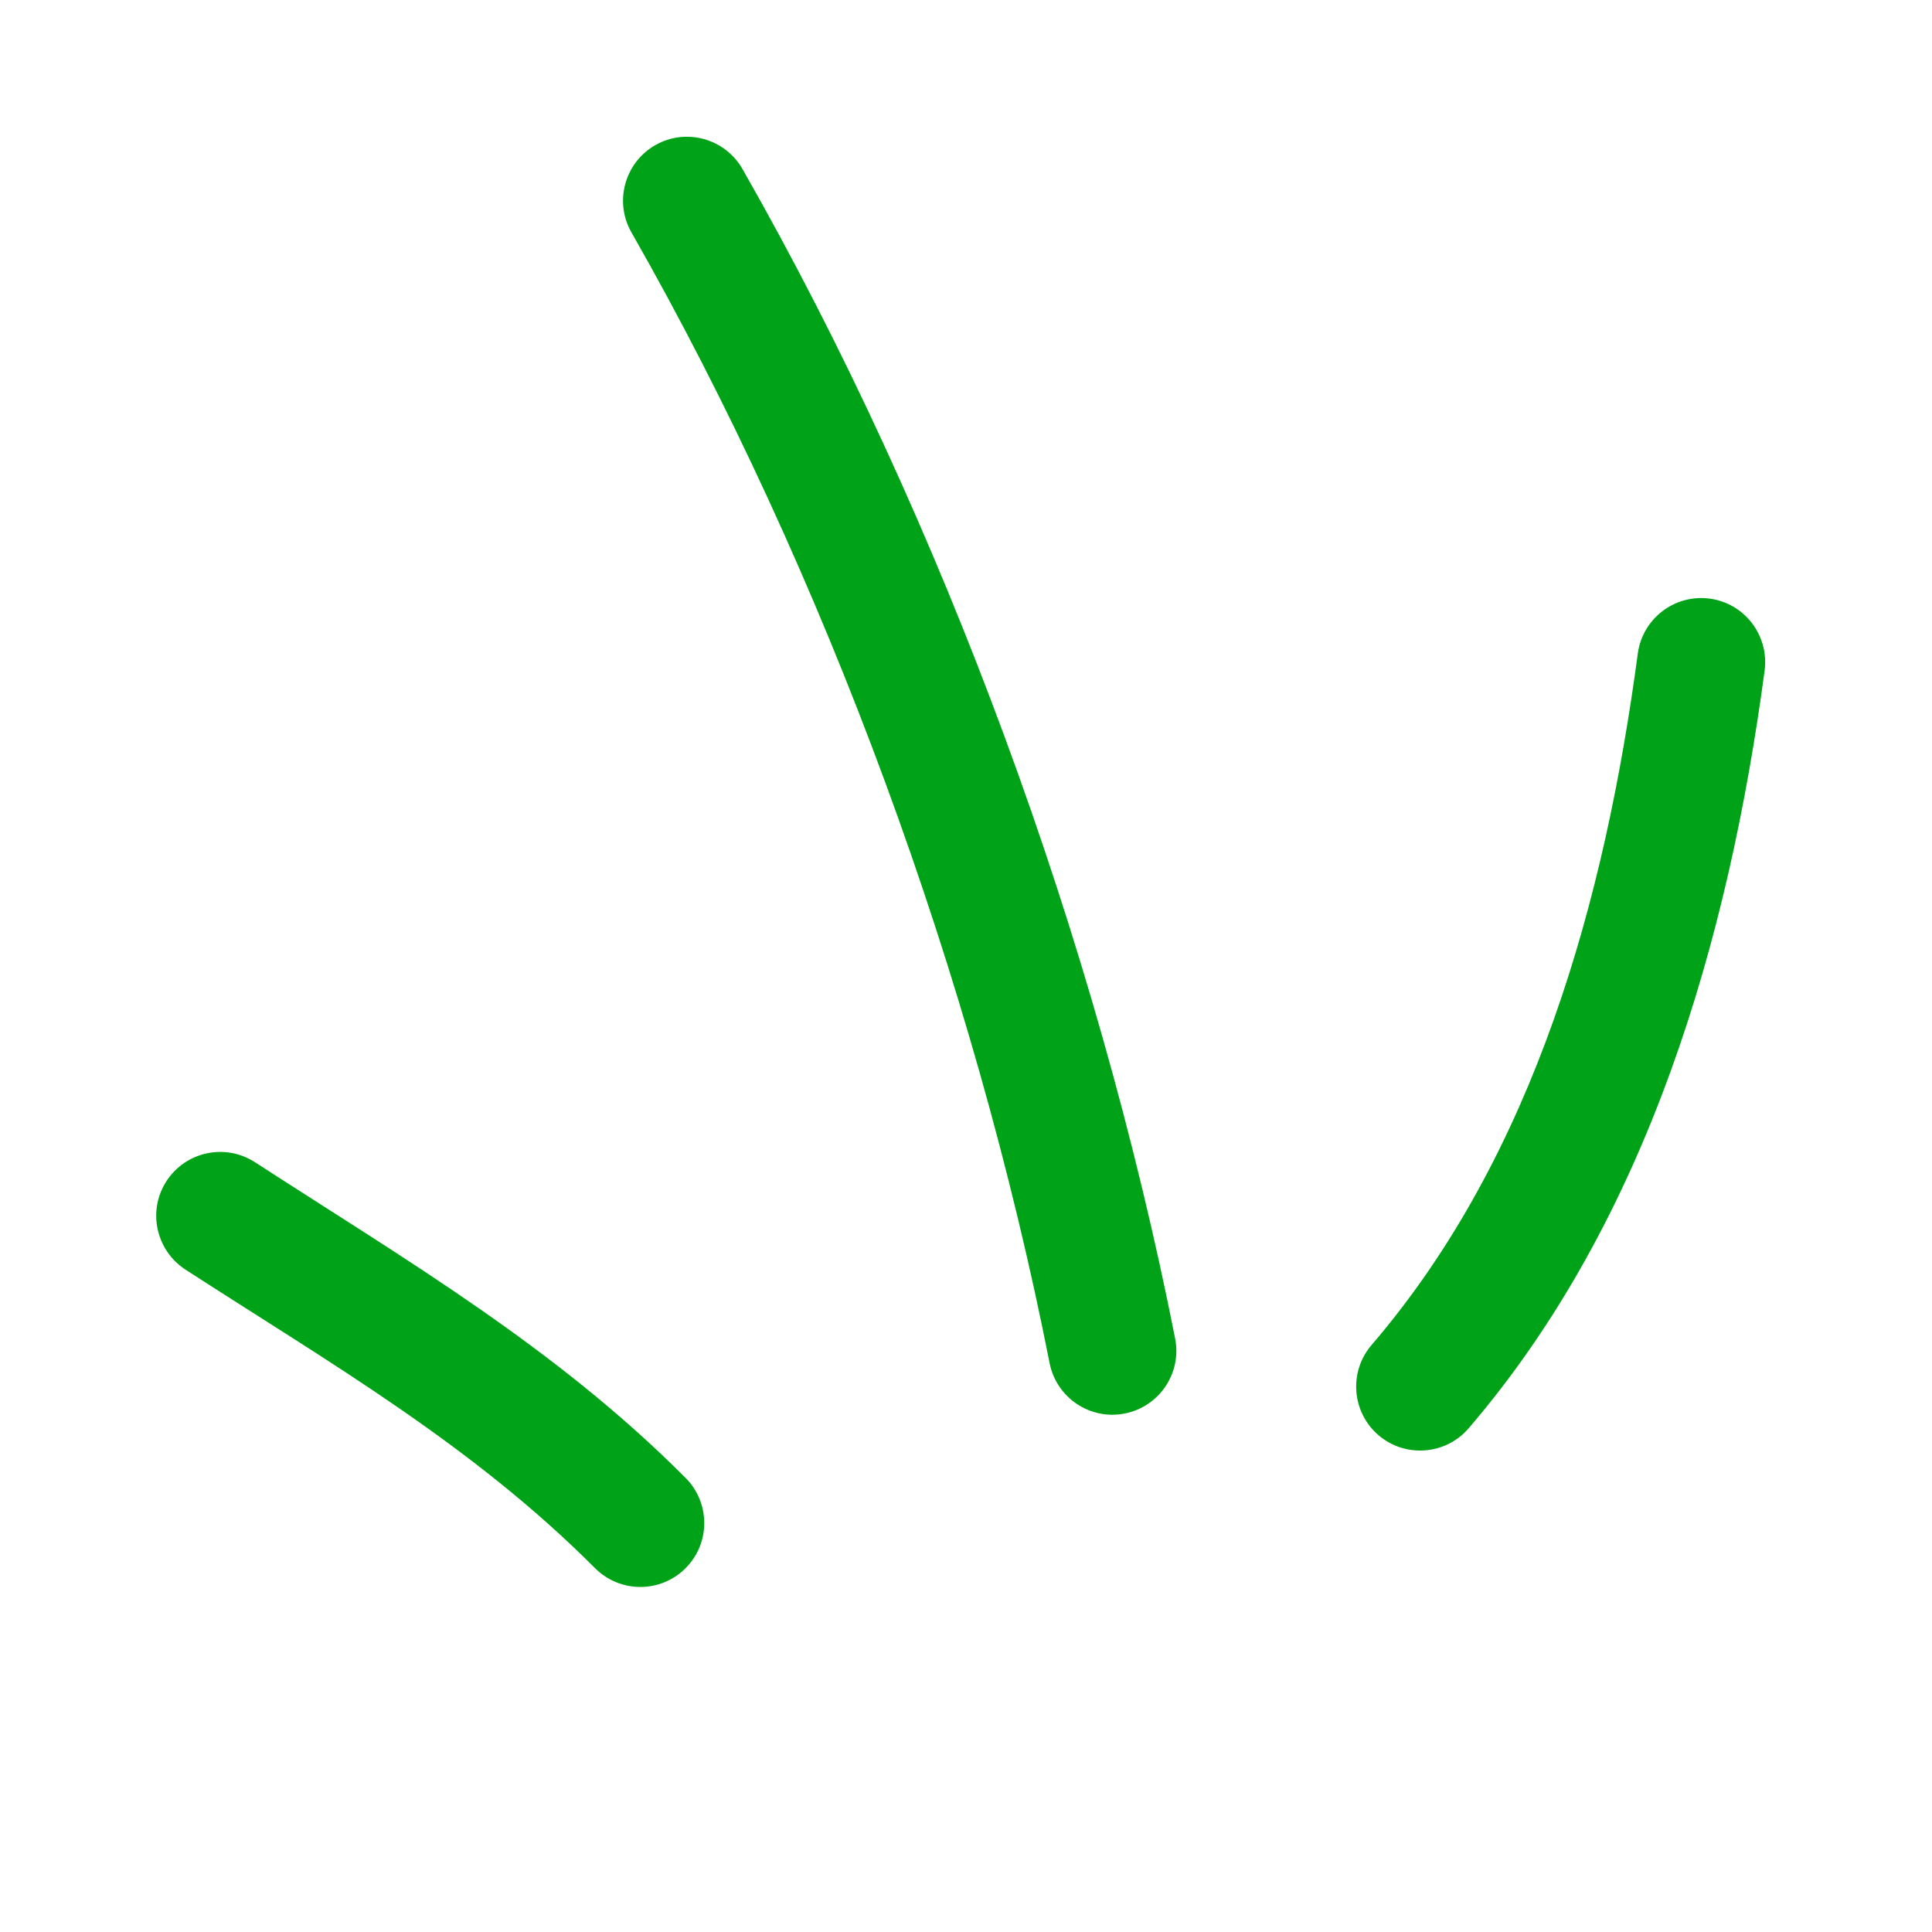 <svg width="51" height="51" viewBox="0 0 51 51" fill="none" xmlns="http://www.w3.org/2000/svg">
<path fill-rule="evenodd" clip-rule="evenodd" d="M18.096 39.011C14.668 35.572 10.747 33.281 6.731 30.68C5.946 30.172 4.902 30.397 4.395 31.178C3.887 31.96 4.114 33.007 4.898 33.516C8.706 35.981 12.45 38.13 15.707 41.395C16.366 42.056 17.438 42.058 18.095 41.398C18.756 40.742 18.755 39.671 18.096 39.011Z" fill="#00A318"/>
<path fill-rule="evenodd" clip-rule="evenodd" d="M31.02 35.331C28.956 24.874 24.895 13.738 19.6 4.462C19.137 3.652 18.104 3.37 17.297 3.832C16.489 4.295 16.206 5.326 16.669 6.136C21.788 15.105 25.715 25.875 27.707 35.984C27.889 36.899 28.778 37.495 29.691 37.313C30.604 37.133 31.202 36.245 31.02 35.331Z" fill="#00A318"/>
<path fill-rule="evenodd" clip-rule="evenodd" d="M38.769 37.703C43.517 32.169 45.635 24.778 46.582 17.699C46.702 16.774 46.053 15.924 45.133 15.802C44.208 15.678 43.359 16.328 43.234 17.251C42.373 23.699 40.531 30.464 36.206 35.505C35.599 36.212 35.682 37.279 36.388 37.885C37.093 38.49 38.162 38.41 38.769 37.703Z" fill="#00A318"/>
</svg>
